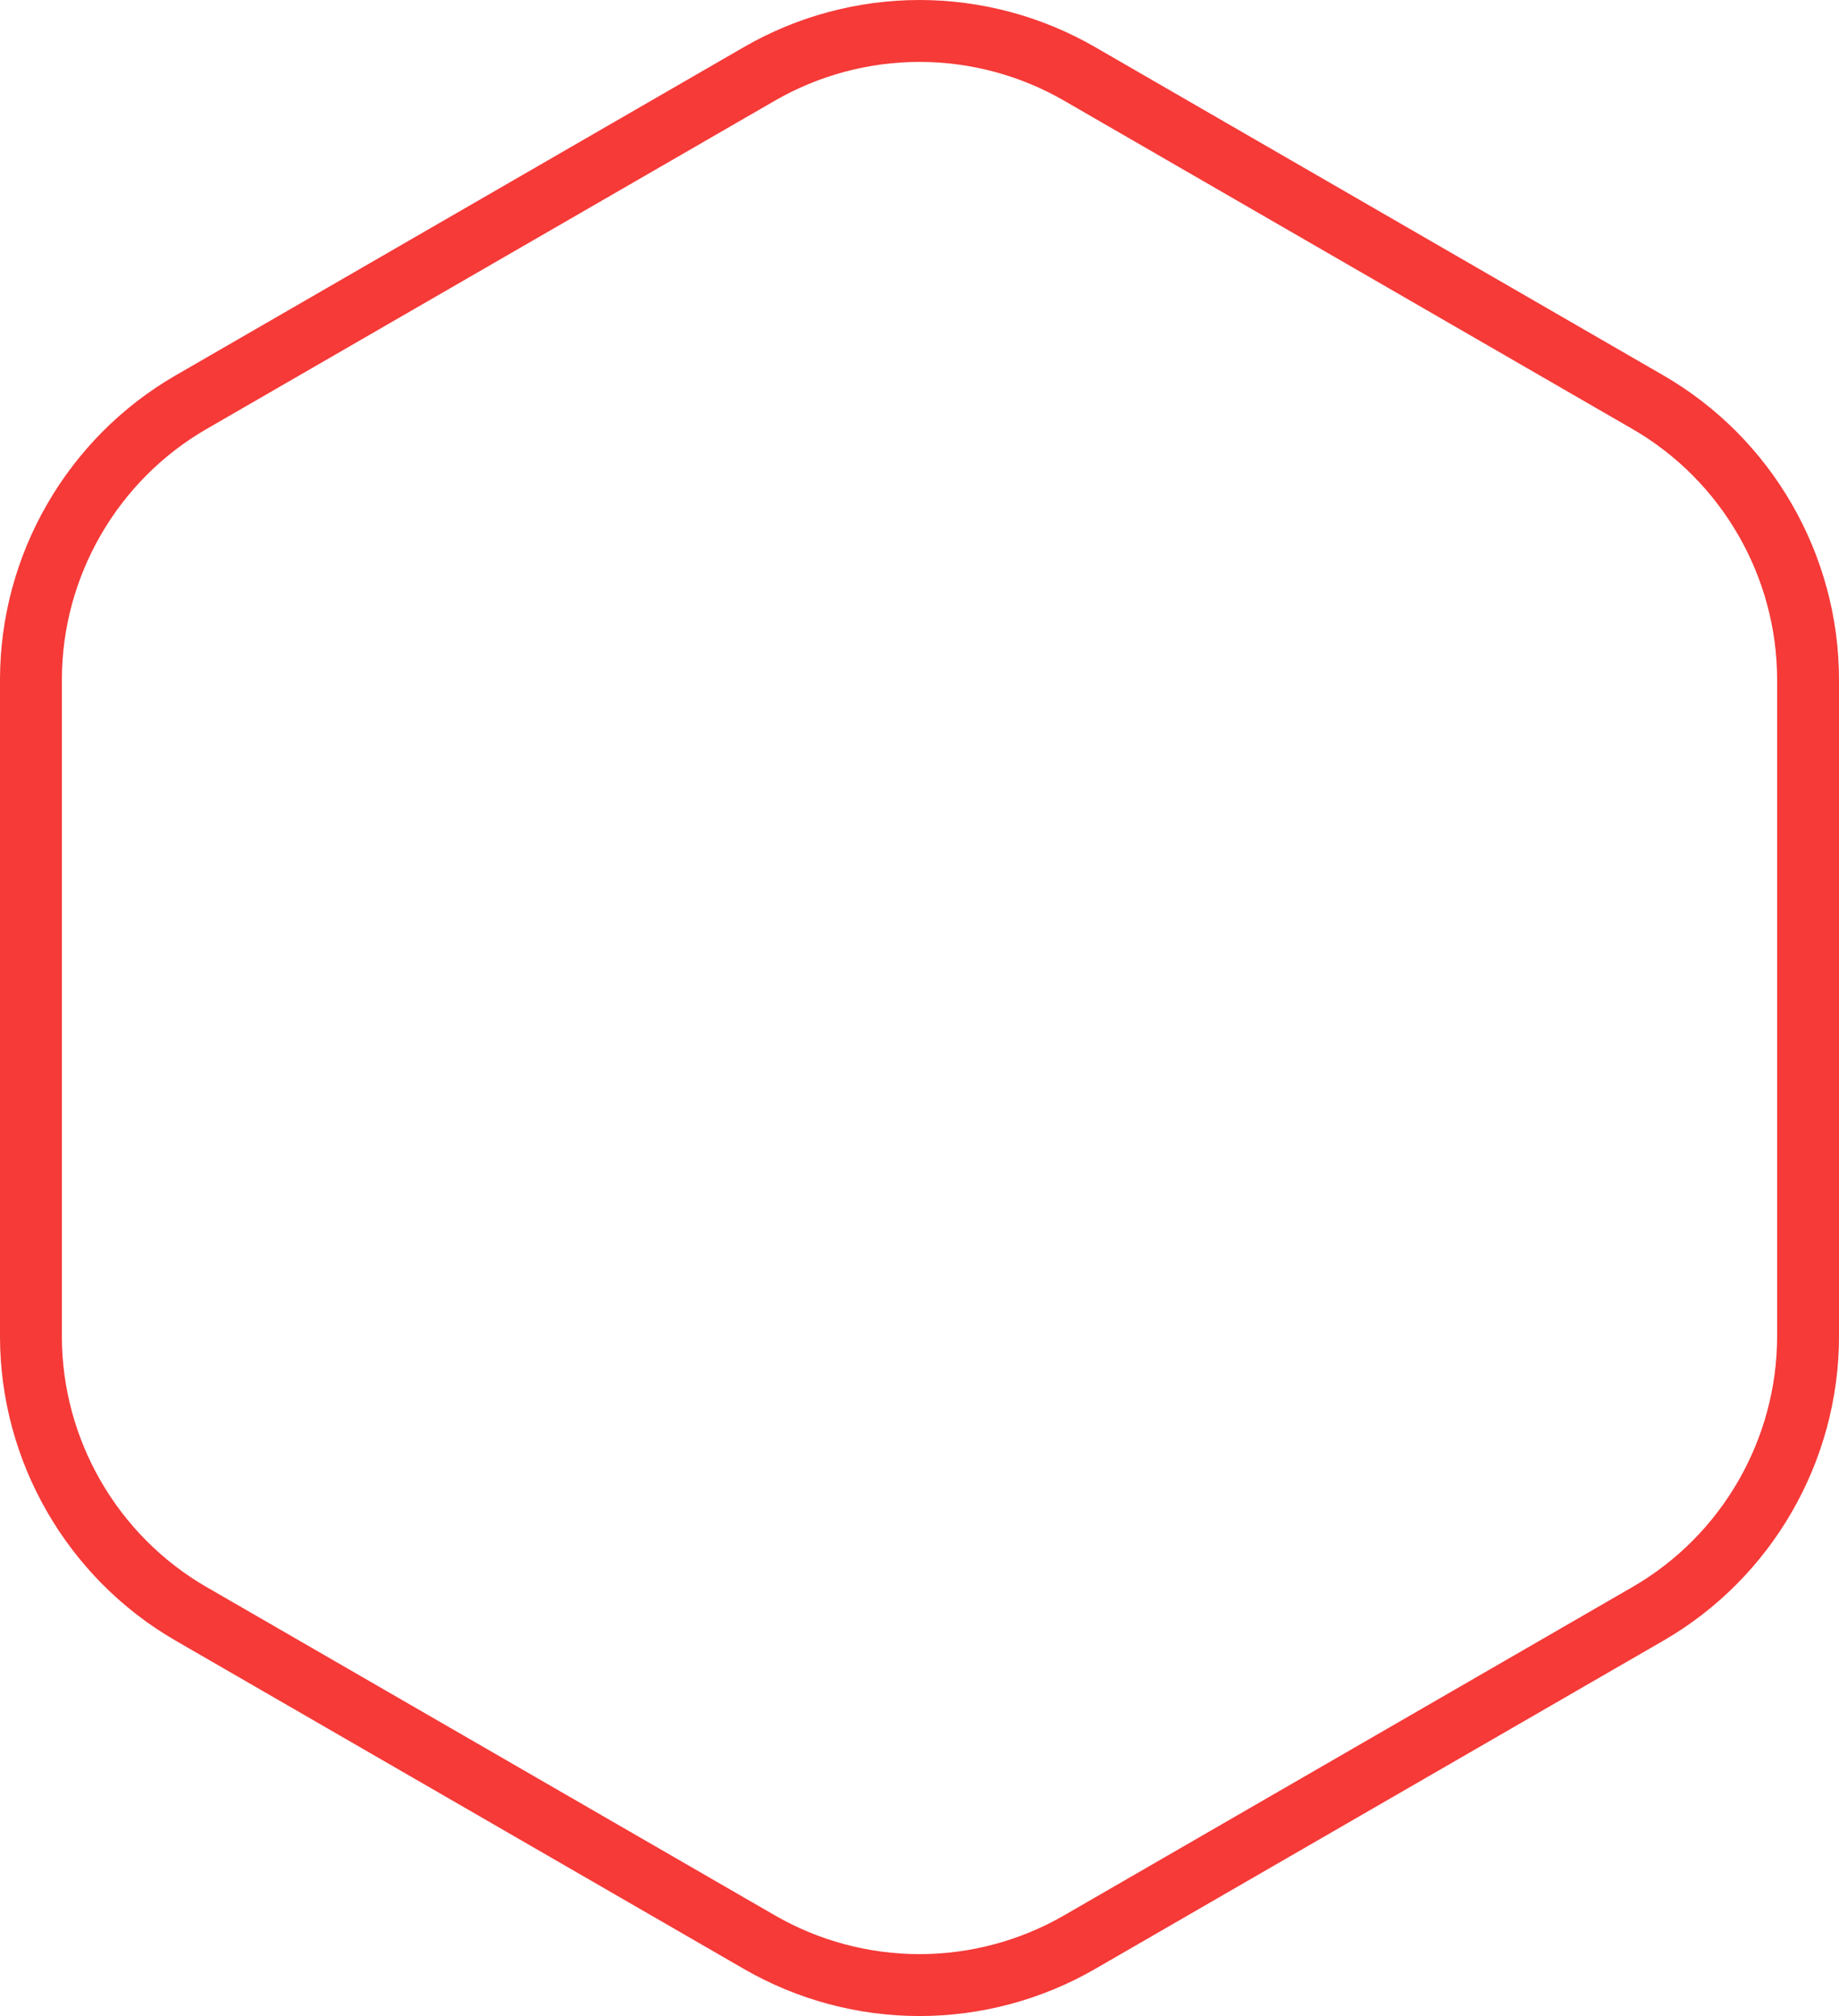 <svg id="_лой_2" xmlns="http://www.w3.org/2000/svg" width="985.74" height="1080" viewBox="0 0 985.74 1080"><g id="Contour35_275028902"><path id="Contour35_275028902-2" d="M492.87 33.17c27.18.0 53.99 7.18 77.52 20.77l304.65 175.89c47.82 27.61 77.53 79.06 77.53 134.28v351.78c0 55.22-29.71 106.67-77.53 134.28l-304.65 175.89c-23.54 13.59-50.35 20.77-77.52 20.77s-53.99-7.18-77.53-20.77L110.69 850.17c-47.82-27.61-77.52-79.06-77.52-134.28V364.11c0-55.22 29.71-106.67 77.52-134.28L415.34 53.94c23.54-13.59 50.35-20.77 77.53-20.77m0-33.17c-32.99.0-65.54 8.72-94.11 25.22L94.11 201.11C36.06 234.62.0 297.08.0 364.11v351.78c0 67.03 36.06 129.49 94.11 163l304.65 175.89c28.57 16.5 61.12 25.22 94.11 25.22s65.54-8.72 94.11-25.22l304.65-175.89c58.05-33.51 94.11-95.97 94.11-163V364.11c0-67.03-36.06-129.49-94.11-163L586.98 25.22C558.41 8.72 525.86.0 492.87.0h0z" fill="#f53a38"/></g></svg>